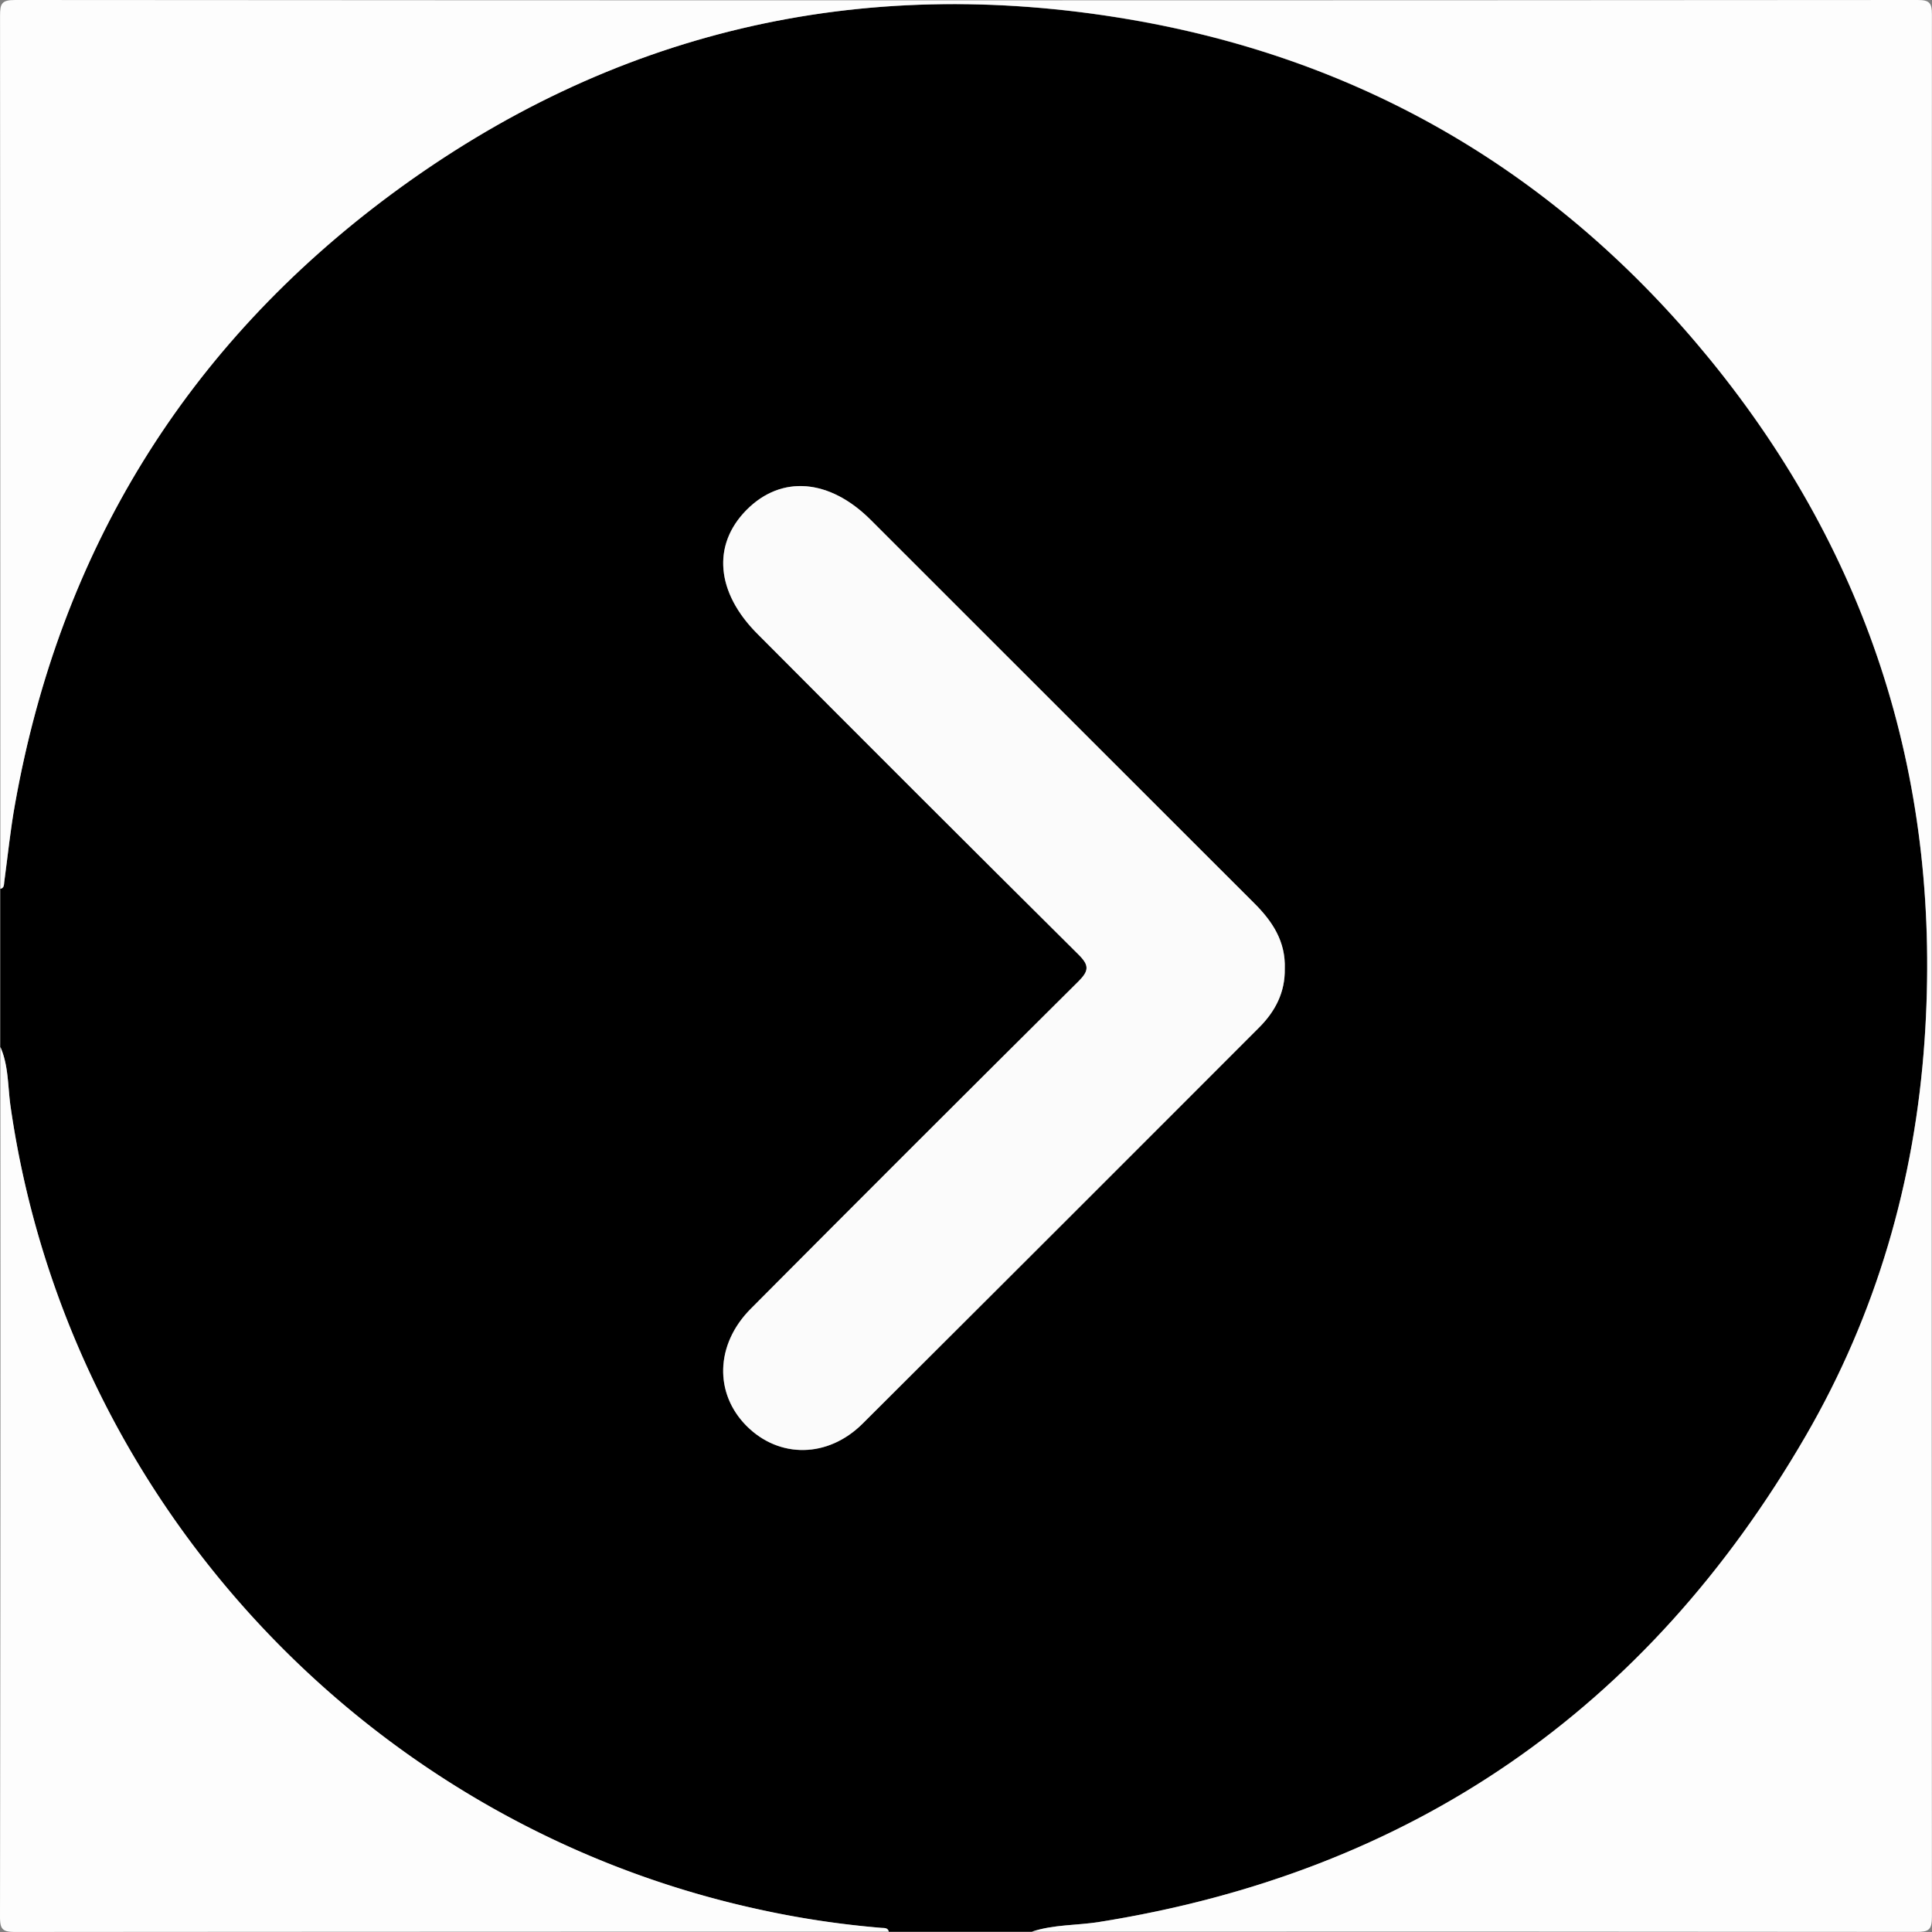 <svg id="Laag_1" data-name="Laag 1" xmlns="http://www.w3.org/2000/svg" viewBox="0 0 409.6 409.6">
  <rect x="0" y="0" width="409.6" height="409.6" fill="#808080" stroke="none"/>
  <defs>
    <style>
      .cls-1 {
        fill: #fdfdfd;
      }

      .cls-2 {
        fill: #fbfbfb;
      }
    </style>
  </defs>
  <g>
    <path d="M-.7,221.38V187.85c.88-.18.74-.91.83-1.54.75-5.53,1.31-11.09,2.3-16.57C12,116.17,38.68,72.81,82.29,40.54c46.6-34.48,99.12-46.77,156.32-37,49.94,8.5,91.11,32.89,123.06,72,34.25,42,49.3,90.35,45.56,144.47C405.17,249.86,397,278,382,303.88c-33.58,57.89-83.47,92.43-149.75,103-4.75.76-9.64.52-14.28,2.06H187.65c-.22-.86-.94-.75-1.58-.8a196.73,196.73,0,0,1-26.35-4C77,386,13.47,317.65,1.46,234,.85,229.78,1.07,225.4-.7,221.38Zm272.3-16.59c.21-5.76-2.64-10.06-6.54-13.95q-40.65-40.58-81.24-81.2c-8.75-8.74-18.94-9.56-26.31-2.14S151,125,159.8,133.8q34,34,68,67.92c2.35,2.33,2.34,3.47,0,5.8Q193,242.07,158.4,276.87c-7.56,7.59-7.81,17.94-.88,24.87s17.2,6.84,24.59-.52q42.15-41.89,84.08-84C269.59,213.81,271.69,209.76,271.6,204.79Z" transform="translate(0.78 0.59)"/>
    <path class="cls-1" d="M218,408.94c4.64-1.54,9.53-1.3,14.28-2.06,66.28-10.57,116.17-45.11,149.75-103,15-25.84,23.16-54,25.22-83.89,3.74-54.12-11.31-102.52-45.56-144.47C329.72,36.39,288.55,12,238.61,3.5c-57.2-9.73-109.72,2.56-156.32,37C38.68,72.81,12,116.17,2.43,169.74c-1,5.48-1.55,11-2.3,16.57-.09.63,0,1.36-.83,1.54Q-.7,95.3-.77,2.75c0-2.6.34-3.34,3.2-3.34q201.66.15,403.32,0c2.49,0,3.05.57,3.05,3.06q-.1,201.66,0,403.32c0,2.86-.74,3.2-3.34,3.19Q311.73,408.88,218,408.94Z" transform="translate(0.78 0.59)"/>
    <path class="cls-1" d="M-.7,221.38c1.77,4,1.55,8.4,2.16,12.61,12,83.66,75.54,152,158.26,170.14a196.73,196.73,0,0,0,26.35,4c.64.05,1.36-.06,1.58.8q-92.58,0-185.16.07c-2.73,0-3.27-.53-3.27-3.27Q-.63,313.57-.7,221.38Z" transform="translate(0.78 0.59)"/>
    <path class="cls-2" d="M271.6,204.79c.09,5-2,9-5.41,12.43q-42,42-84.08,84c-7.39,7.36-17.74,7.38-24.59.52s-6.68-17.28.88-24.87q34.6-34.78,69.41-69.35c2.35-2.33,2.36-3.47,0-5.8q-34.12-33.84-68-67.92c-8.78-8.78-9.66-18.88-2.29-26.3s17.56-6.6,26.31,2.14q40.62,40.61,81.24,81.2C269,194.73,271.81,199,271.6,204.79Z" transform="translate(0.78 0.59)"/>
  </g>
</svg>
